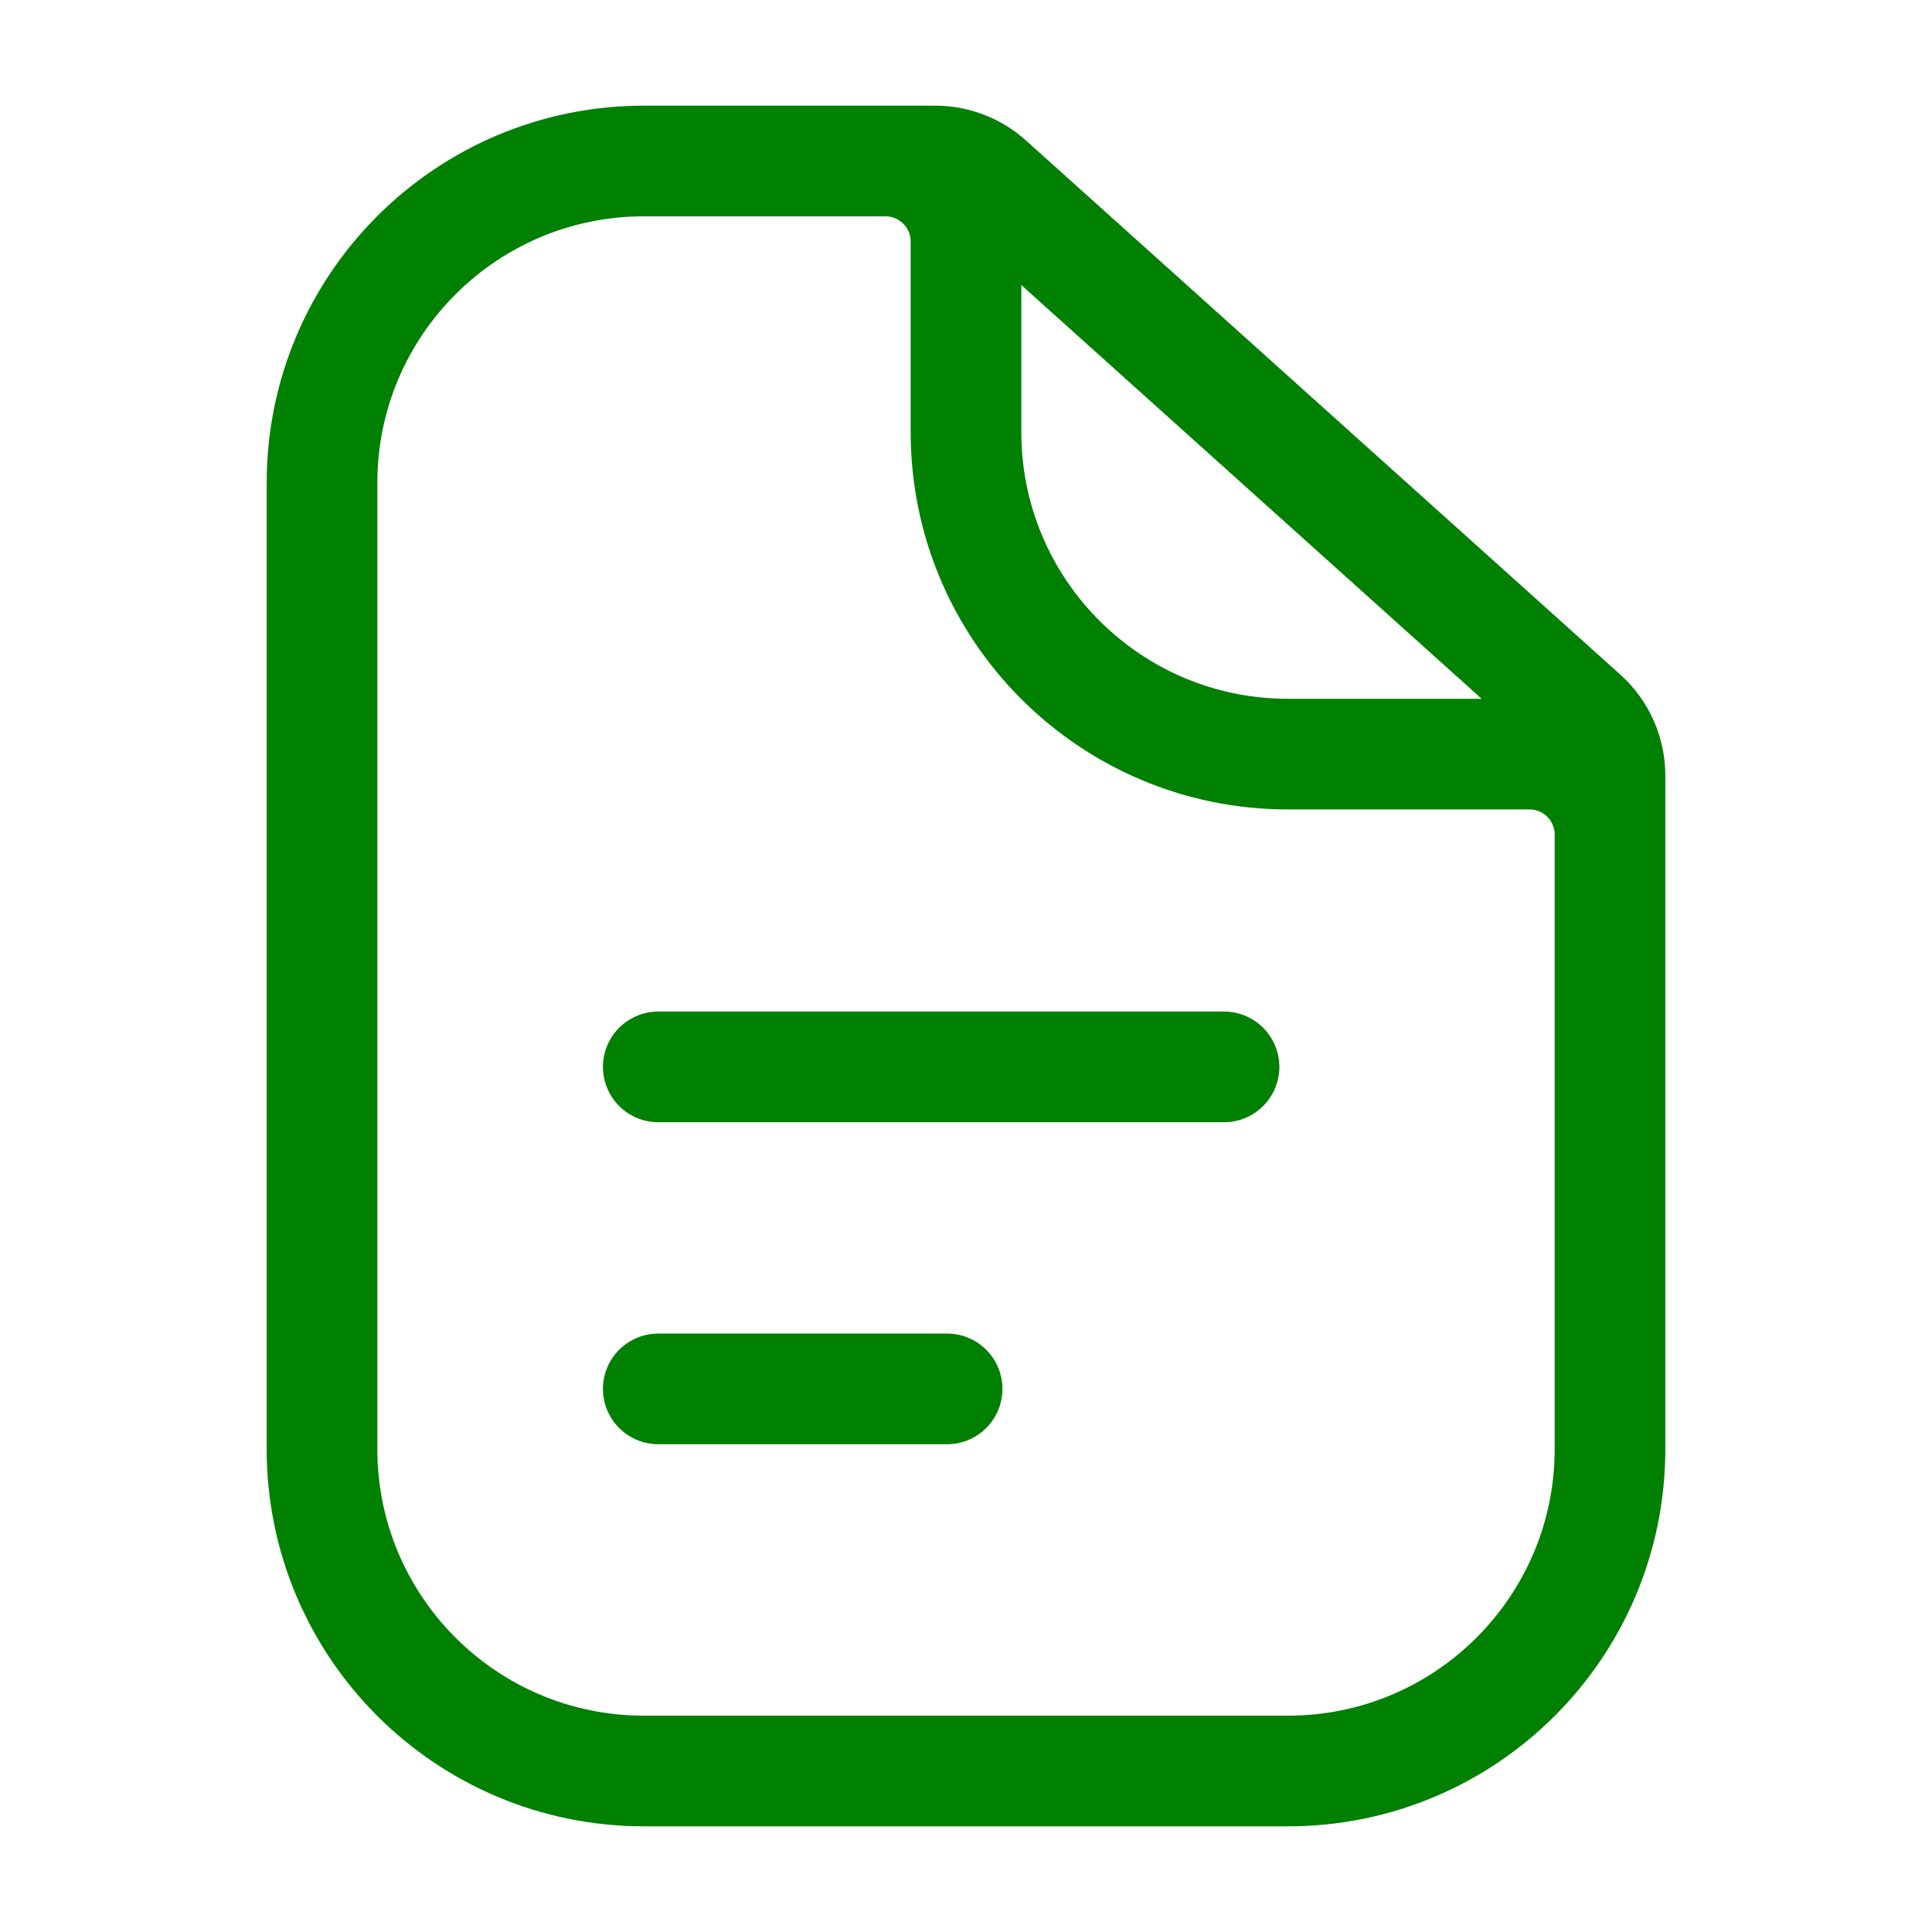 <svg width="18" height="18" viewBox="0 0 18 18" fill="none" xmlns="http://www.w3.org/2000/svg">
<g id="file-text">
<path id="Vector" d="M8.25 1.5H6C4.343 1.5 3 2.843 3 4.5V13.5C3 15.157 4.343 16.5 6 16.5H12C13.657 16.5 15 15.157 15 13.5V7.776M8.25 1.5C8.664 1.5 9 1.836 9 2.25V4.026C9 5.683 10.343 7.026 12 7.026H14.25C14.665 7.026 15 7.362 15 7.776M8.25 1.5H8.713C8.898 1.5 9.076 1.568 9.214 1.692L14.752 6.669C14.91 6.811 15 7.014 15 7.226L15 7.776M6.133 9.94H11.404M6.133 12.94H8.824" stroke="#008000" stroke-width="1.031" stroke-miterlimit="10" stroke-linecap="round"/>
</g>
</svg>
